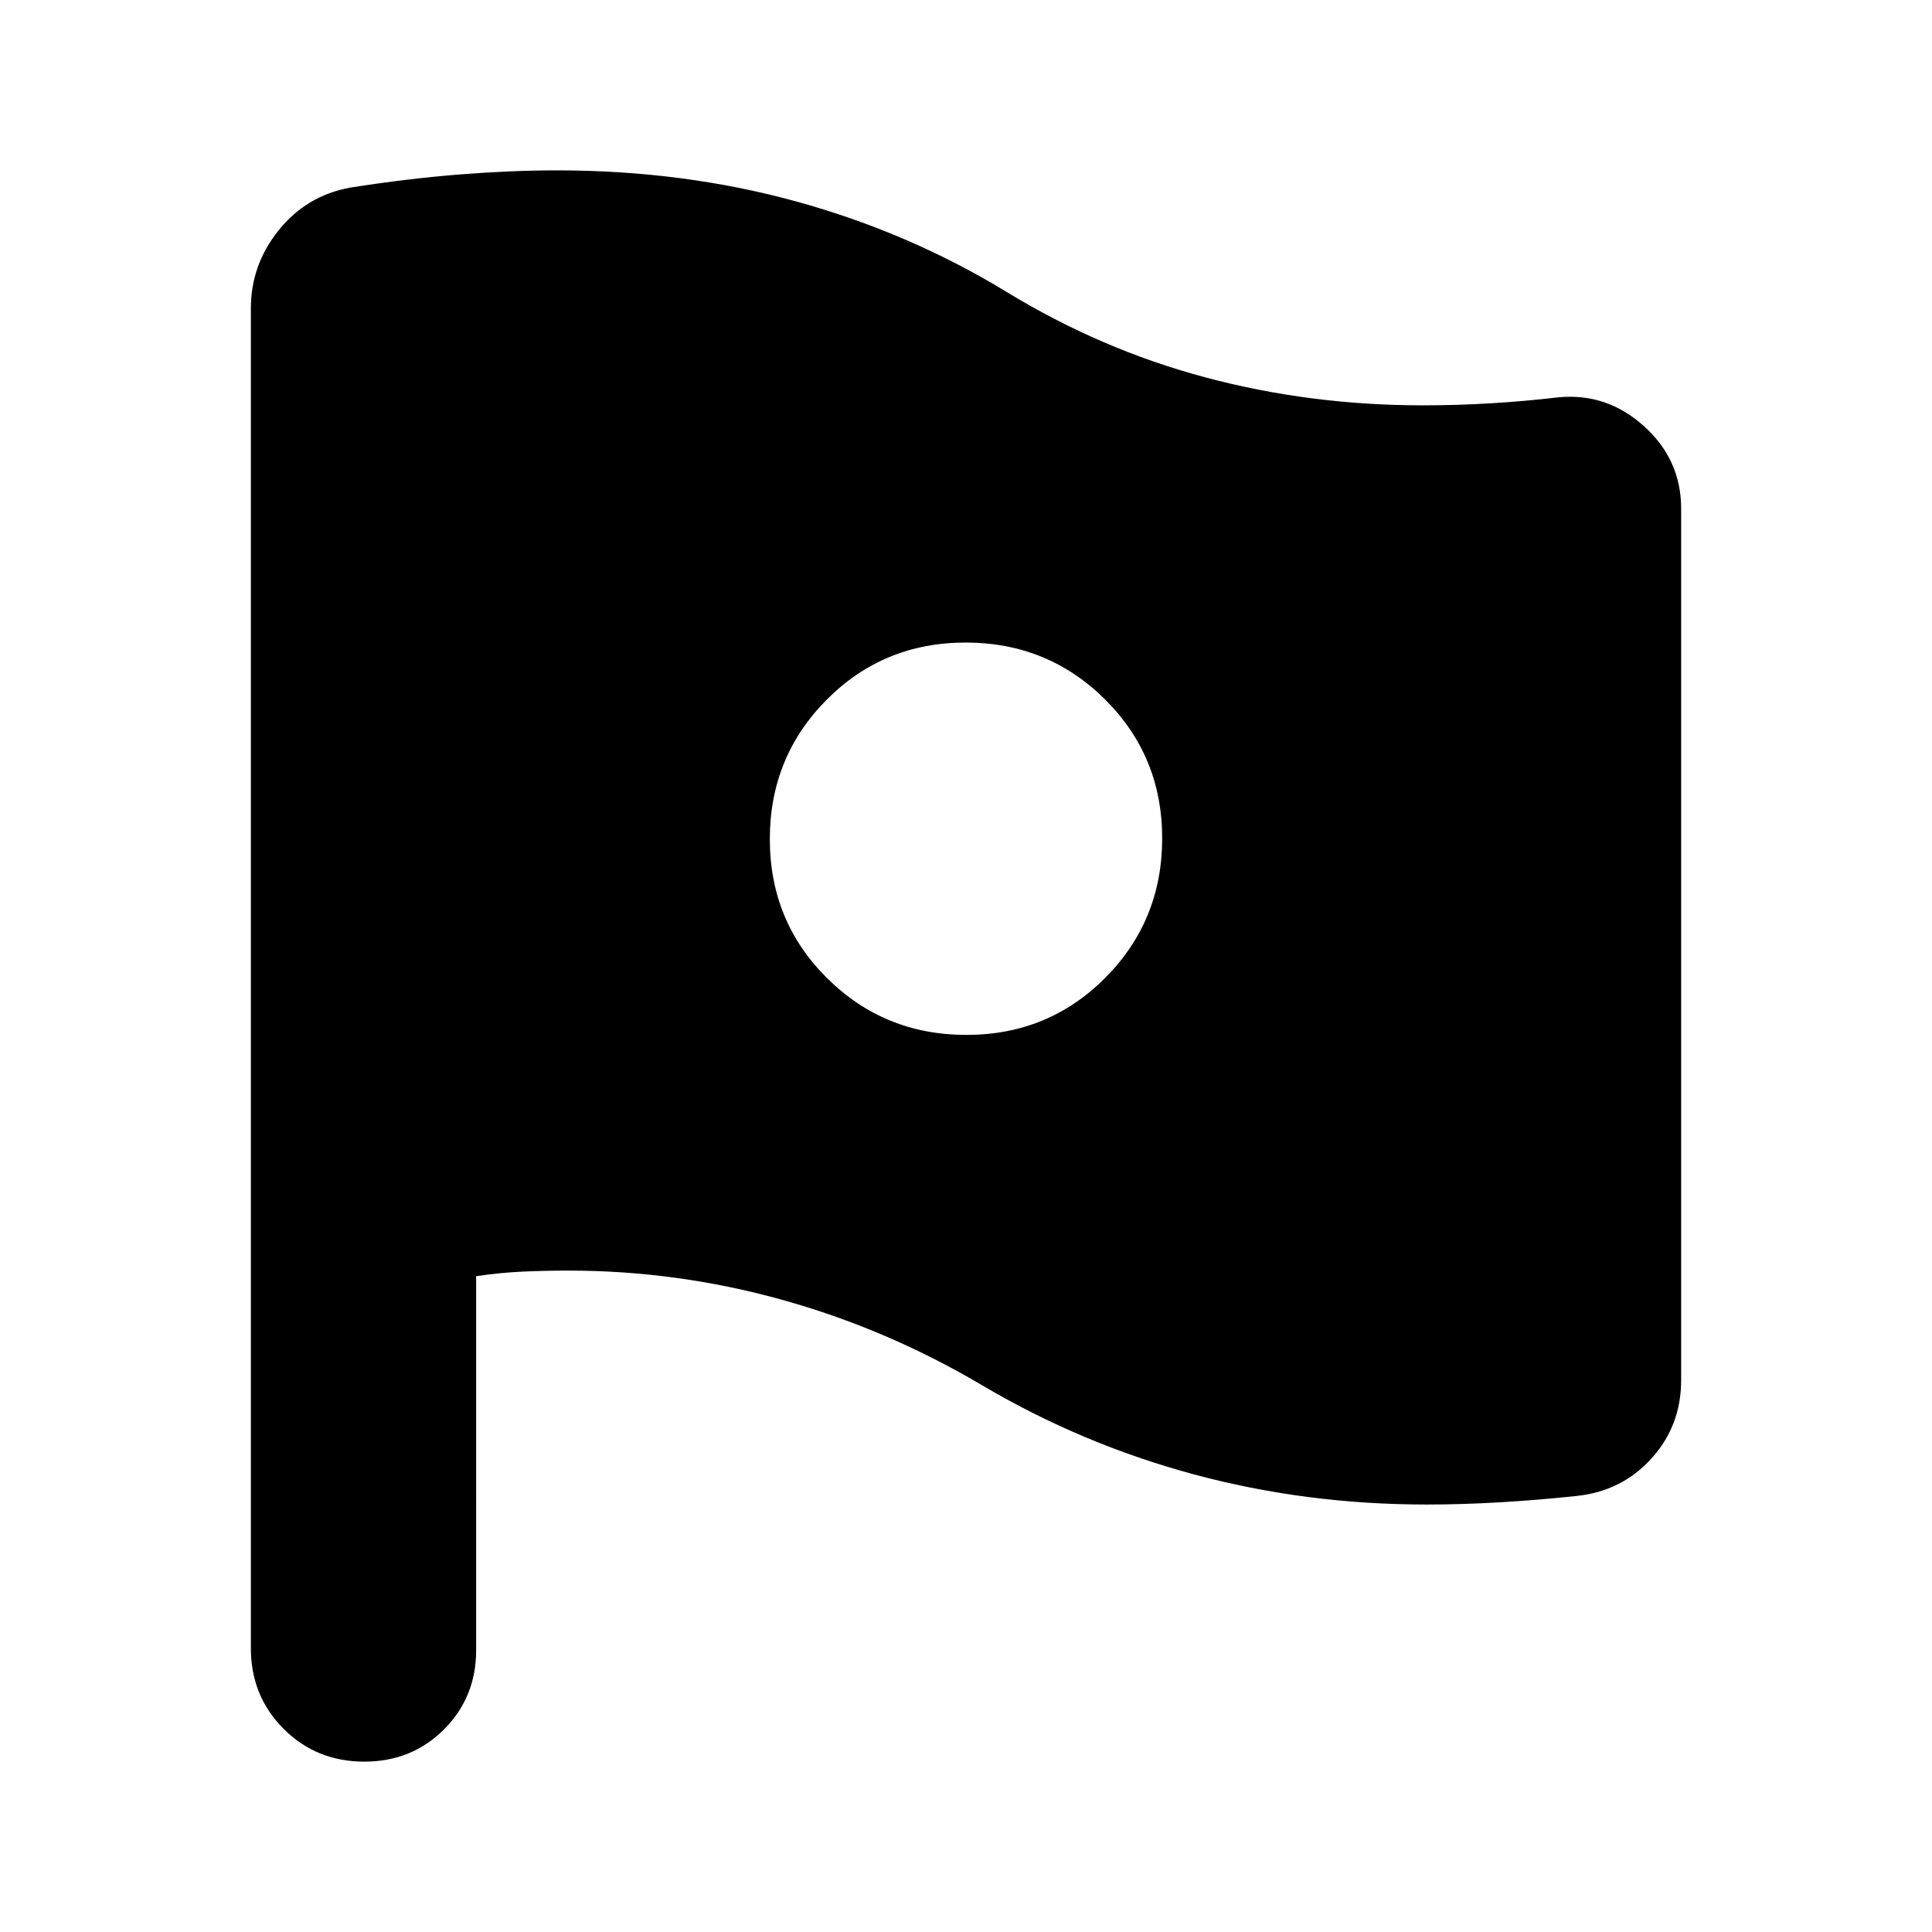 <svg xmlns="http://www.w3.org/2000/svg" height="24" viewBox="0 -960 960 960" width="24"><path d="M480.18-445.76q40.82 0 69.06-28.42 28.24-28.43 28.24-69.24 0-40.82-28.42-69.06-28.43-28.24-69.24-28.24-40.82 0-69.06 28.42-28.24 28.43-28.24 69.24 0 40.82 28.42 69.06 28.43 28.24 69.24 28.24Zm7.86 174.11q-47.29-27.98-99.43-42.49-52.15-14.51-106.13-14.51-11.52 0-22.69.5-11.16.5-23.2 2.27V-140q0 23.38-16.01 39.36-16 15.99-39.57 15.99-23.8 0-40.08-16.3-16.28-16.29-16.28-40.05v-665.72q0-21.67 13.81-38.87 13.81-17.19 35.54-21.19 28.8-4.52 54.59-6.55 25.78-2.02 48.06-2.02 62.63 0 118.71 15.38 56.07 15.38 104.55 44.86 47.05 28.76 99.07 42.64Q651-758.59 707-758.59q16.76 0 33.6-1t33.92-3q23.97-2.24 42.4 14.39 18.43 16.62 18.43 40.96v433q0 22.76-14.83 39.04-14.83 16.28-37.28 18.55-18.76 2-37.64 3.12t-36.72 1.12q-60.16 0-115.79-15.02-55.63-15.02-105.05-44.22Z"/></svg>